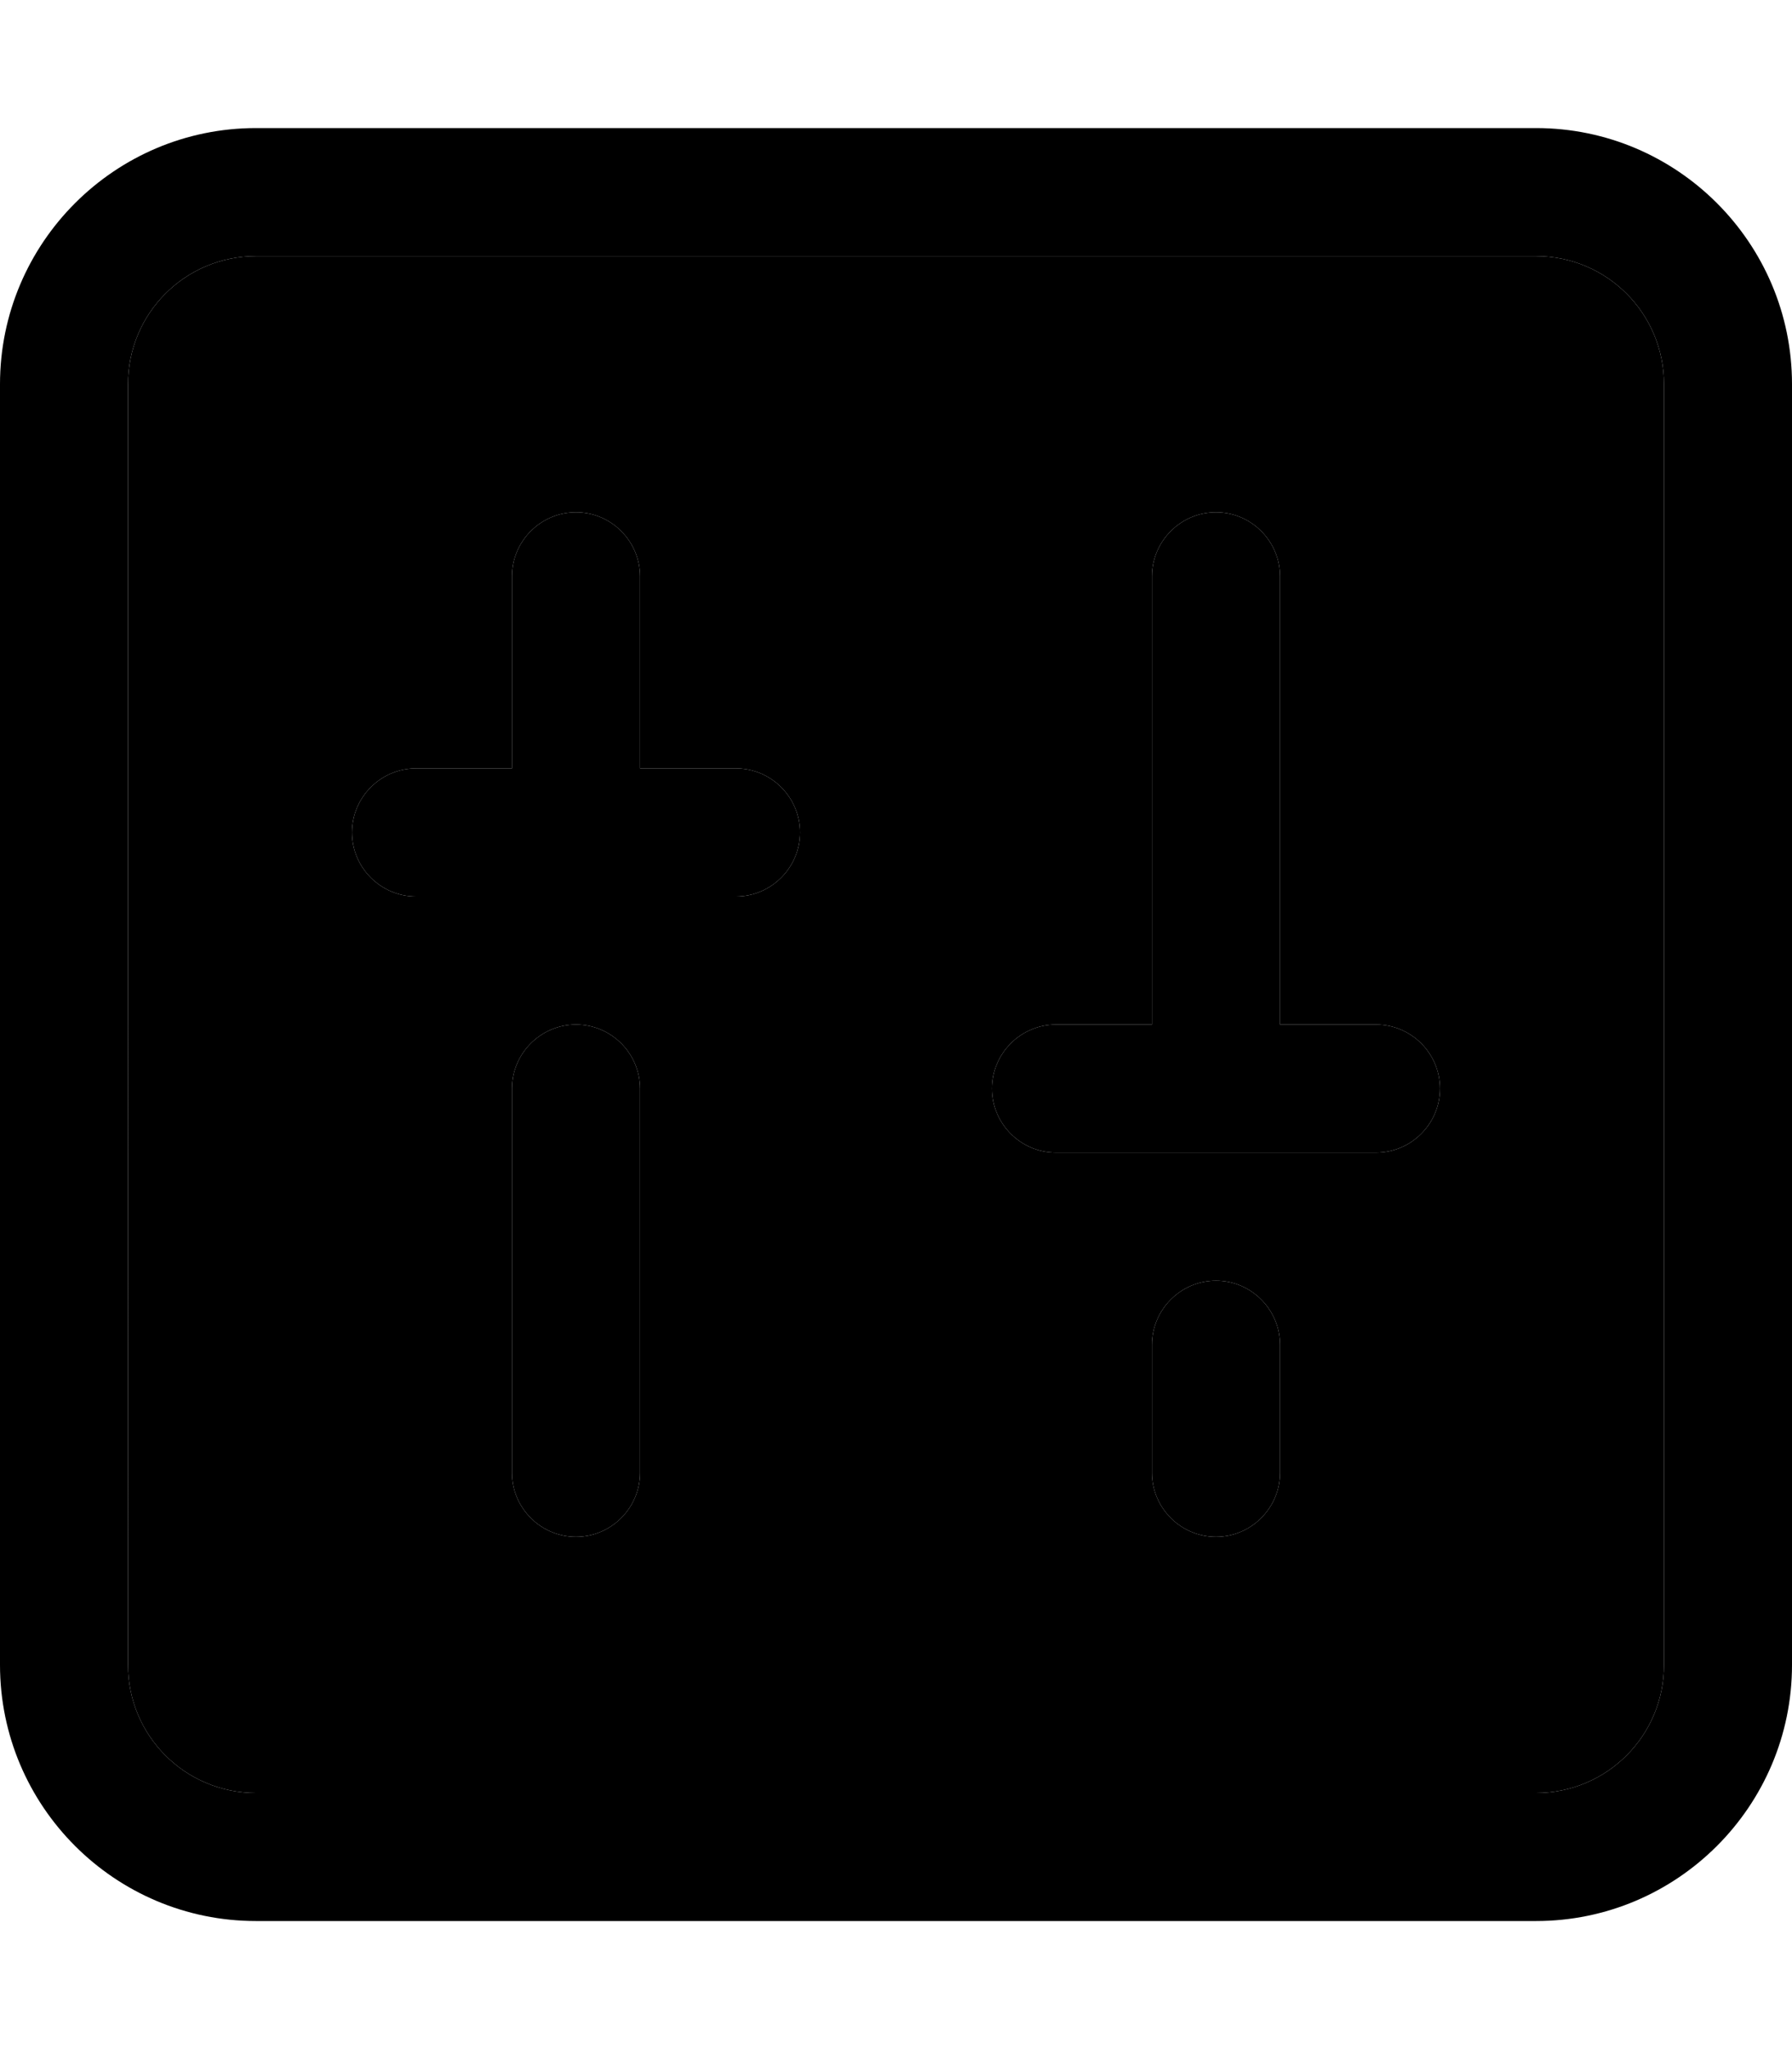 <svg xmlns="http://www.w3.org/2000/svg" viewBox="0 0 448 512"><path class="pr-icon-duotone-secondary" d="M32 96l0 320c0 17.7 14.3 32 32 32l320 0c17.7 0 32-14.3 32-32l0-320c0-17.7-14.3-32-32-32L64 64C46.3 64 32 78.3 32 96zM88 208c0-8.8 7.2-16 16-16l24 0 0-48c0-8.8 7.2-16 16-16s16 7.2 16 16l0 48 24 0c8.8 0 16 7.2 16 16s-7.2 16-16 16l-40 0-40 0c-8.8 0-16-7.2-16-16zm40 64c0-8.8 7.2-16 16-16s16 7.2 16 16l0 96c0 8.8-7.2 16-16 16s-16-7.2-16-16l0-96zm120 0c0-8.8 7.2-16 16-16l24 0 0-112c0-8.8 7.2-16 16-16s16 7.2 16 16l0 112 24 0c8.8 0 16 7.2 16 16s-7.2 16-16 16l-40 0-40 0c-8.8 0-16-7.2-16-16zm40 64c0-8.8 7.2-16 16-16s16 7.2 16 16l0 32c0 8.8-7.2 16-16 16s-16-7.2-16-16l0-32z"/><path class="pr-icon-duotone-primary" d="M384 64c17.7 0 32 14.3 32 32l0 320c0 17.7-14.3 32-32 32L64 448c-17.7 0-32-14.3-32-32L32 96c0-17.7 14.3-32 32-32l320 0zM64 32C28.7 32 0 60.7 0 96L0 416c0 35.3 28.7 64 64 64l320 0c35.3 0 64-28.7 64-64l0-320c0-35.3-28.7-64-64-64L64 32zm80 96c-8.8 0-16 7.2-16 16l0 48-24 0c-8.8 0-16 7.2-16 16s7.2 16 16 16l40 0 40 0c8.8 0 16-7.2 16-16s-7.2-16-16-16l-24 0 0-48c0-8.8-7.2-16-16-16zm0 128c-8.8 0-16 7.2-16 16l0 96c0 8.8 7.2 16 16 16s16-7.2 16-16l0-96c0-8.8-7.2-16-16-16zM304 128c-8.8 0-16 7.2-16 16l0 112-24 0c-8.8 0-16 7.2-16 16s7.2 16 16 16l40 0 40 0c8.8 0 16-7.2 16-16s-7.2-16-16-16l-24 0 0-112c0-8.8-7.2-16-16-16zm0 192c-8.8 0-16 7.2-16 16l0 32c0 8.8 7.2 16 16 16s16-7.2 16-16l0-32c0-8.8-7.2-16-16-16z"/></svg>